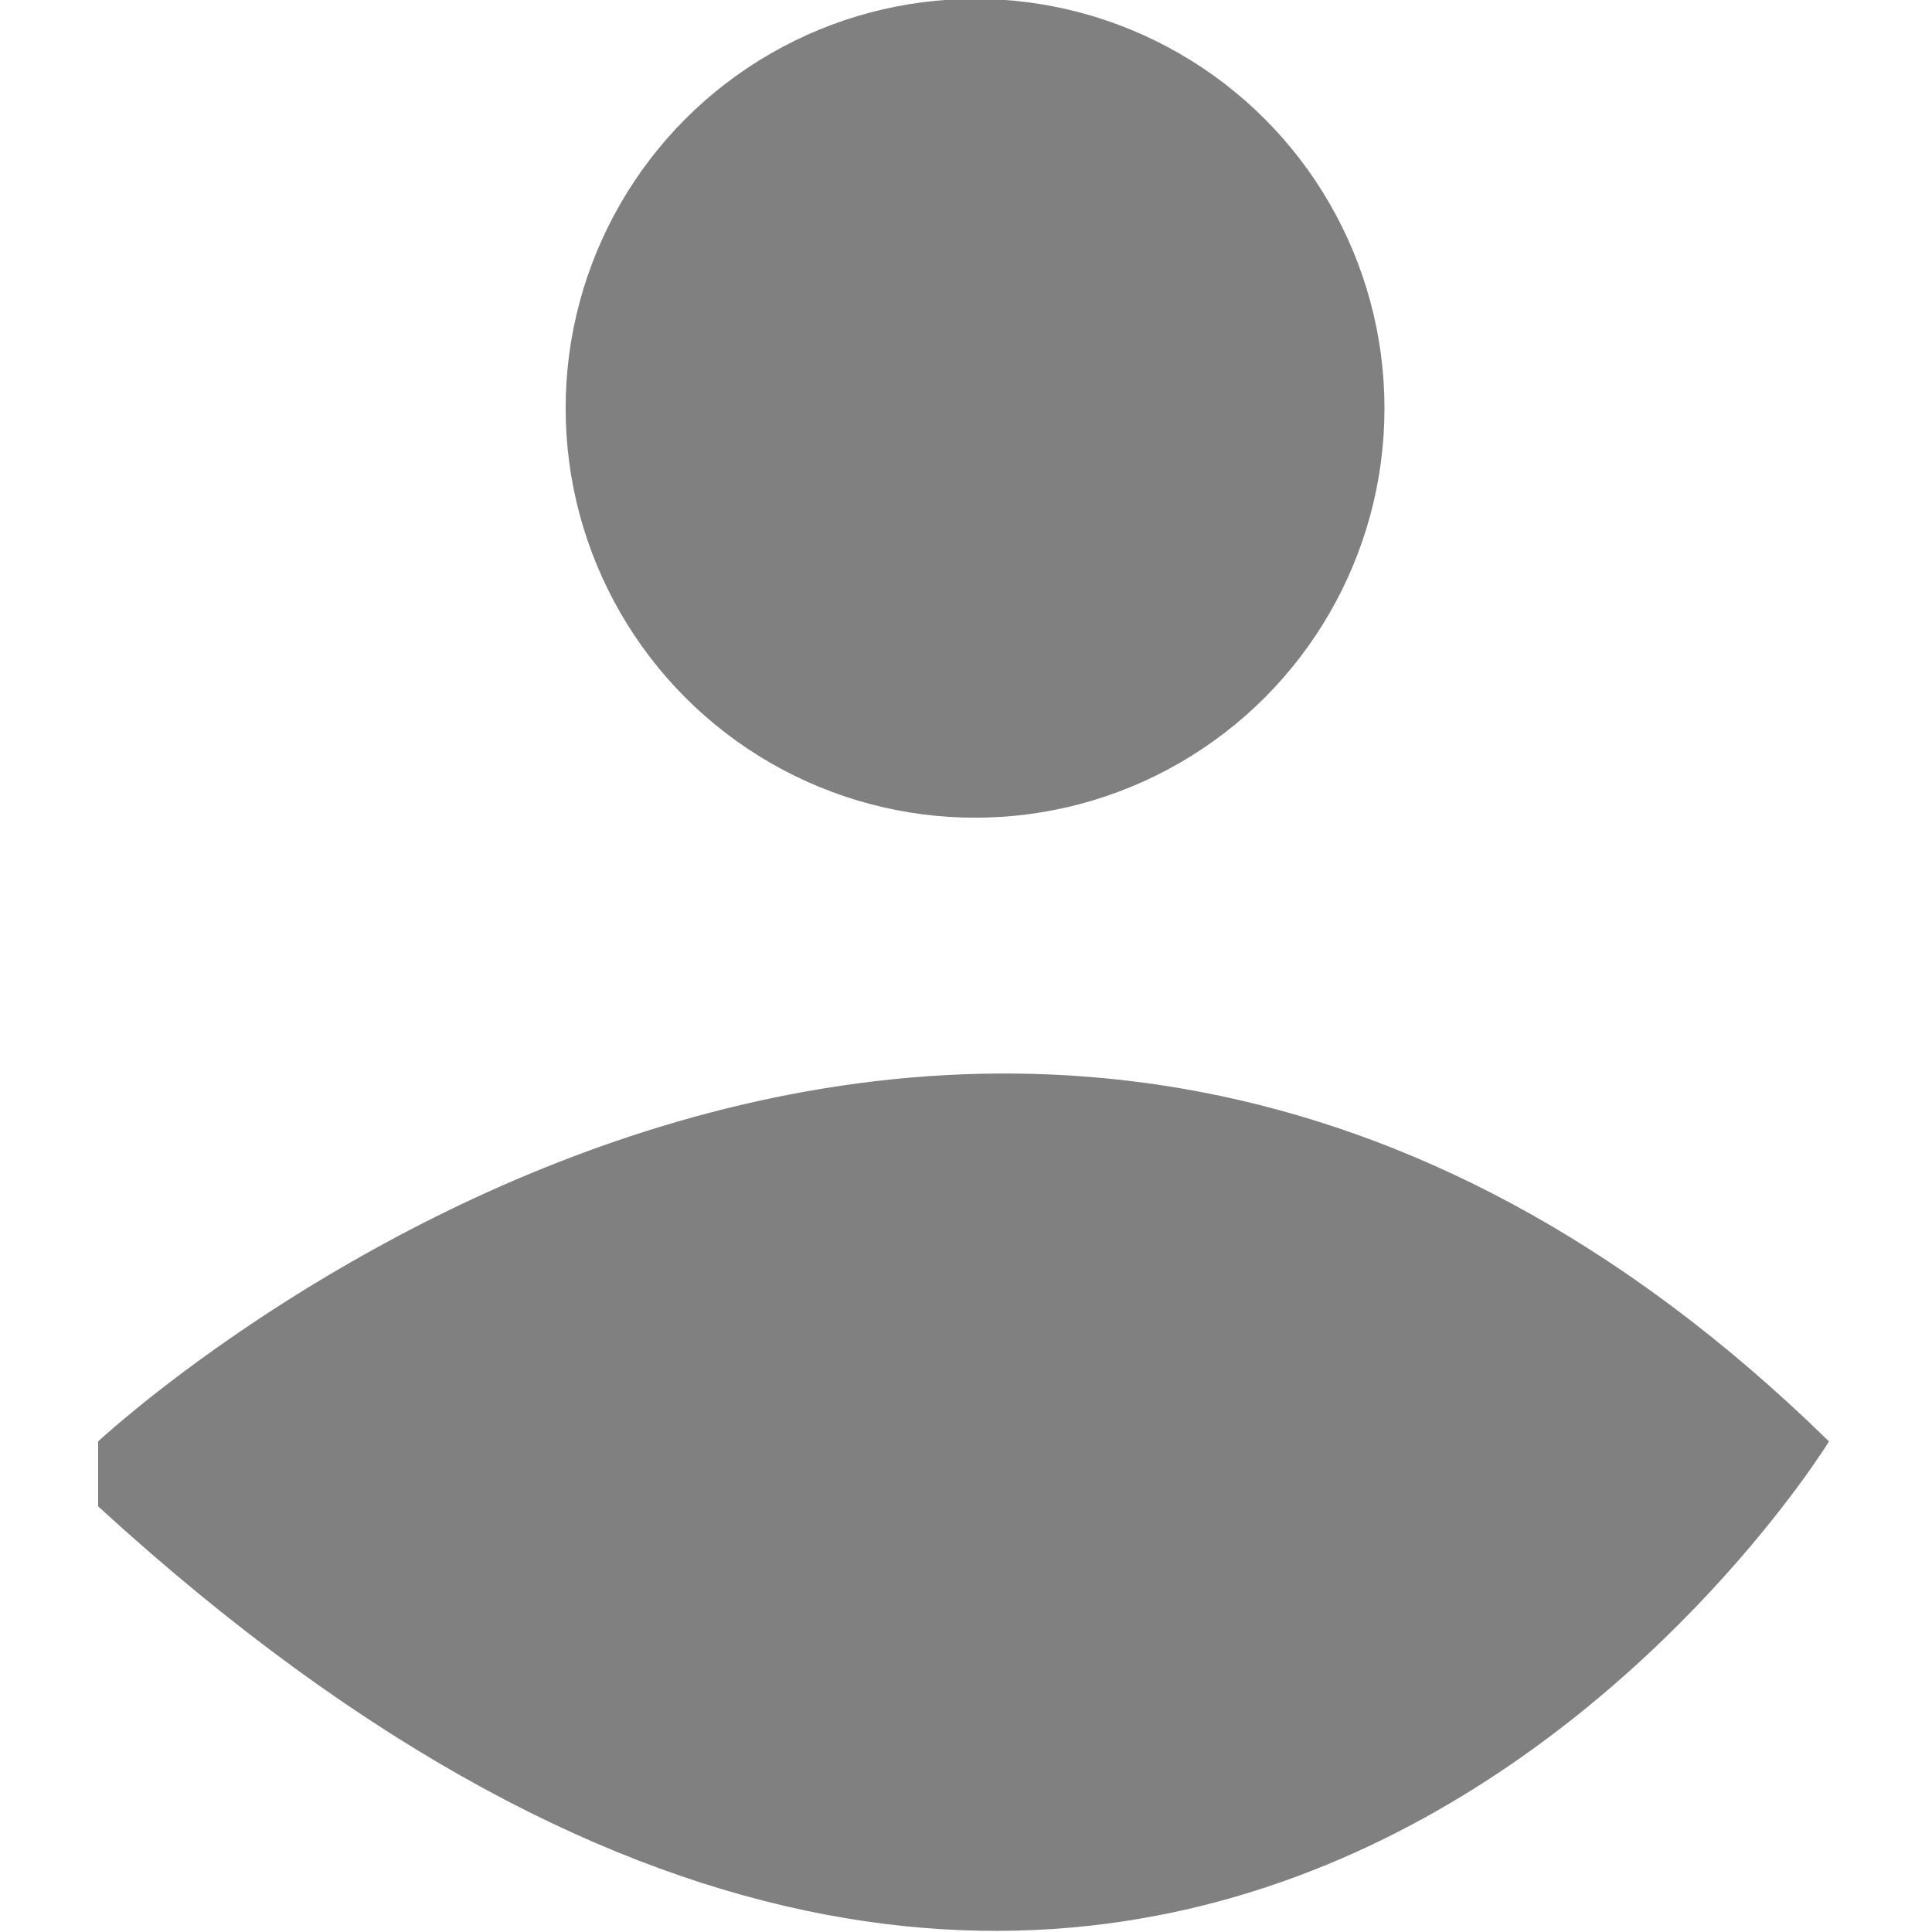 <?xml version="1.0" encoding="utf-8"?>
<!-- Generator: Adobe Illustrator 19.0.0, SVG Export Plug-In . SVG Version: 6.00 Build 0)  -->
<svg version="1.1" id="Layer_1" xmlns="http://www.w3.org/2000/svg" xmlns:xlink="http://www.w3.org/1999/xlink" x="0px" y="0px"
	 viewBox="0 0 512 512" style="enable-background:new 0 0 512 512;" xml:space="preserve">
<style type="text/css">
	.st0{fill:#808080;}
</style>
<g id="XMLID_2_">
	<path id="XMLID_3_" class="st0" d="M26,382v17.2C313,662,484.7,382,484.7,382C260.7,162.6,26,382,26,382z"/>
	<circle id="XMLID_5_" class="st0" cx="258.4" cy="108.2" r="108.5"/>
</g>
</svg>
